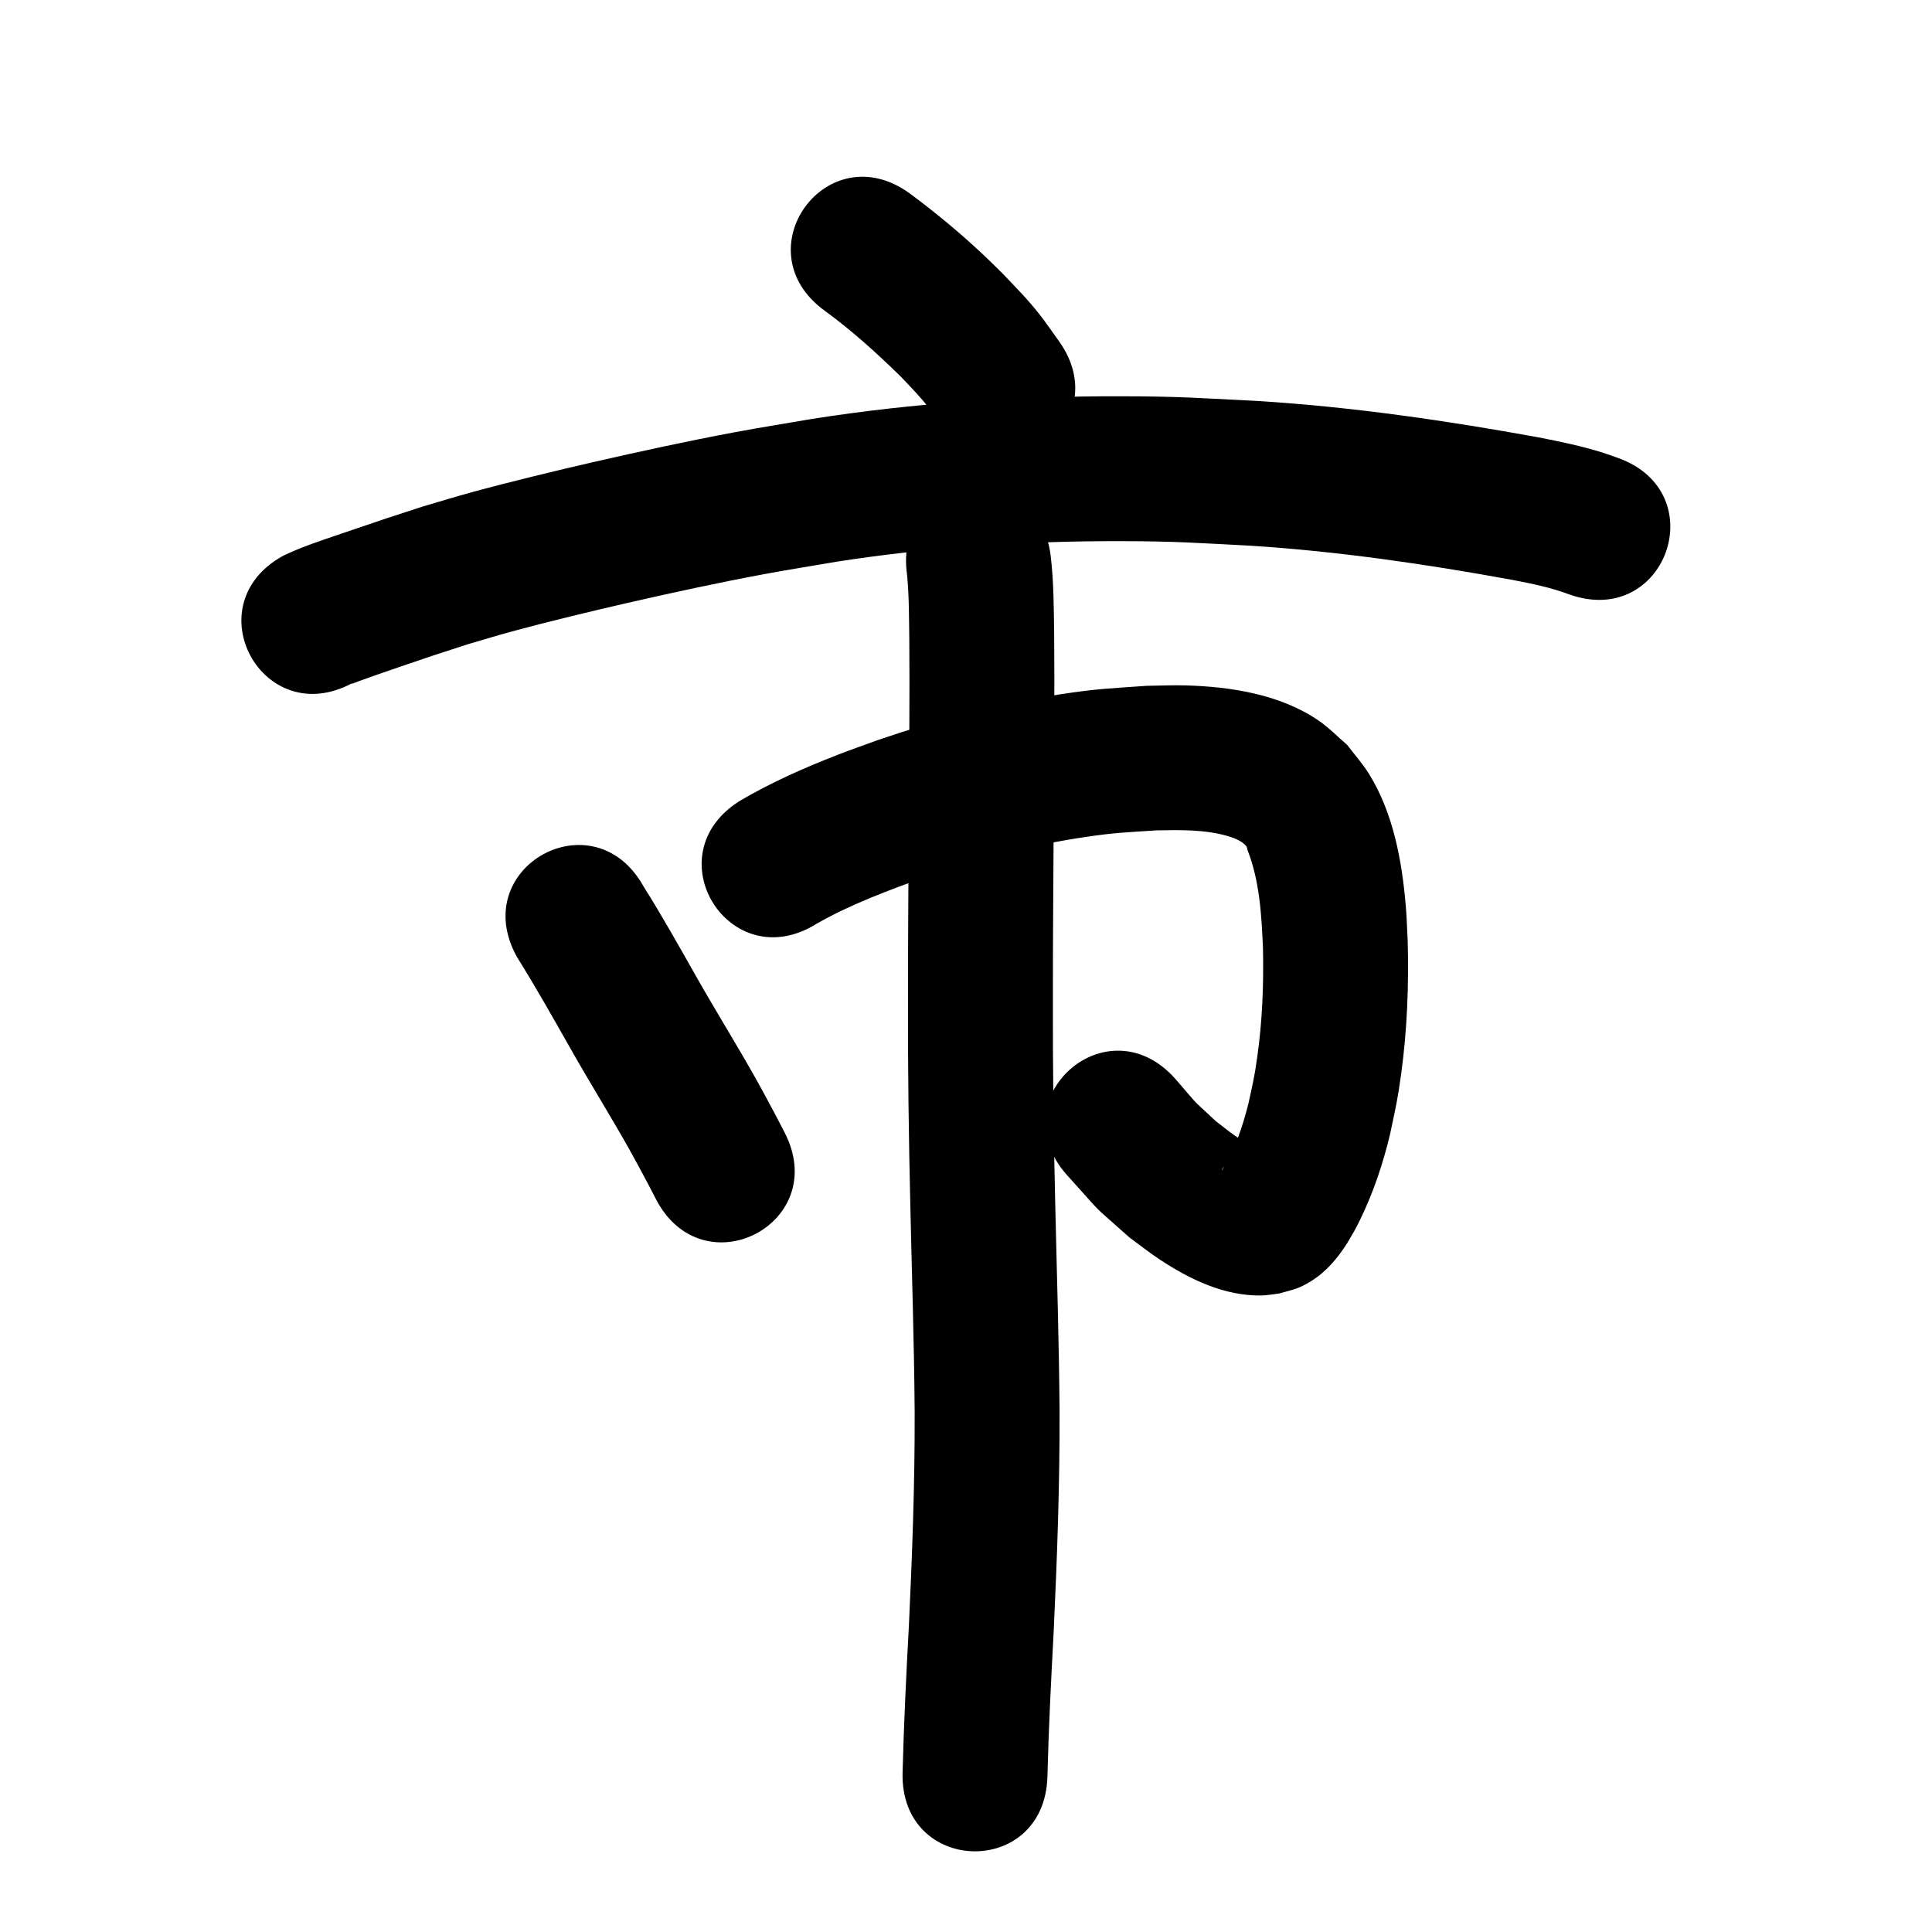 <?xml version="1.0" ?>
<svg xmlns="http://www.w3.org/2000/svg" width="1000" height="1000">
<path d="m 426.859,160.83 c 14.081,10.245 26.969,21.952 39.399,34.111 5.253,5.568 10.009,10.32 14.682,16.392 2.184,2.838 4.091,5.878 6.137,8.817 30.865,43.126 91.854,-0.524 60.989,-43.65 v 0 c -3.384,-4.647 -6.596,-9.425 -10.152,-13.942 -6.333,-8.043 -12.289,-13.957 -19.321,-21.34 -3.306,-3.21 -6.56,-6.476 -9.919,-9.63 -11.95,-11.222 -24.603,-21.694 -37.766,-31.46 -42.923,-31.147 -86.971,29.555 -44.048,60.702 z"/>
<path d="m 182.557,353.465 c -0.267,0.19 -1.115,0.661 -0.8,0.57 1.533,-0.447 2.996,-1.106 4.498,-1.647 2.809,-1.011 5.618,-2.022 8.435,-3.008 4.054,-1.419 8.115,-2.816 12.178,-4.207 18.885,-6.464 14.475,-4.937 35.099,-11.661 7.72,-2.239 15.404,-4.607 23.16,-6.718 17.563,-4.782 41.604,-10.584 59.059,-14.588 22.51,-5.164 48.259,-10.741 70.909,-14.954 12.591,-2.342 25.244,-4.332 37.866,-6.499 48.883,-7.637 98.367,-10.783 147.819,-10.654 28.651,0.074 38.475,0.916 66.764,2.37 45.37,2.931 90.392,9.481 135.084,17.648 9.998,1.914 20.007,3.927 29.552,7.522 49.94,17.846 75.179,-52.78 25.239,-70.626 v 0 c -2.506,-0.873 -4.986,-1.823 -7.517,-2.62 -11.064,-3.486 -22.431,-5.859 -33.808,-8.058 -47.885,-8.728 -96.128,-15.7 -144.741,-18.77 -30.527,-1.536 -40.747,-2.413 -71.699,-2.458 -53.335,-0.077 -106.695,3.444 -159.406,11.732 -13.312,2.295 -26.656,4.409 -39.935,6.885 -23.392,4.362 -50.244,10.179 -73.505,15.524 -18.947,4.354 -43.698,10.347 -62.632,15.533 -8.527,2.335 -16.975,4.952 -25.462,7.429 -21.109,6.888 -17.145,5.503 -36.341,12.078 -9.688,3.319 -19.582,6.466 -29.07,10.355 -2.228,0.913 -4.397,1.964 -6.596,2.946 -46.581,25.351 -10.729,91.227 35.852,65.876 z"/>
<path d="m 267.56,495.292 c 9.726,15.59 18.735,31.605 27.805,47.582 9.874,17.465 20.508,34.489 30.344,51.975 3.588,6.378 6.785,12.45 10.217,18.886 1.176,2.278 2.353,4.556 3.529,6.834 24.352,47.111 90.978,12.672 66.625,-34.44 v 0 c -1.329,-2.568 -2.658,-5.137 -3.986,-7.705 -4.095,-7.668 -7.04,-13.275 -11.383,-20.989 -9.771,-17.353 -20.301,-34.265 -30.123,-51.589 -8.966,-15.794 -17.801,-31.68 -27.5,-47.041 -25.799,-46.335 -91.326,-9.85 -65.527,36.485 z"/>
<path d="m 422.655,478.141 c 18.045,-10.313 37.701,-17.449 57.165,-24.542 26.543,-9.003 53.787,-16.173 81.535,-20.309 16.032,-2.39 21.468,-2.44 37.344,-3.496 12.415,-0.213 25.181,-0.502 37.233,3.081 2.9,0.862 7.008,2.476 9.116,5.069 0.453,0.557 0.442,1.367 0.662,2.05 6.349,16.181 7.22,33.601 8.005,50.759 0.406,18.833 -0.321,37.713 -2.966,56.378 -1.576,11.121 -2.252,13.362 -4.566,24.097 -3.001,11.739 -6.805,23.483 -13.295,33.801 -0.162,0.174 -0.359,0.725 -0.485,0.523 -0.076,-0.122 0.94,-1.524 1.533,-2.074 3.989,-3.698 6.973,-5.354 11.996,-7.207 -0.661,-0.26 5.427,-0.797 4.472,-1.569 -1.161,-0.938 -2.603,-1.464 -3.875,-2.247 -2.544,-1.564 -5.129,-3.07 -7.569,-4.792 -3.302,-2.33 -6.428,-4.901 -9.641,-7.352 -14.309,-13.392 -7.229,-6.107 -21.075,-22.015 -35.307,-39.572 -91.27,10.36 -55.963,49.931 v 0 c 21.072,23.226 10.218,12.504 32.386,32.342 5.171,3.763 10.179,7.761 15.514,11.288 15.668,10.36 33.46,18.959 52.649,18.679 3.058,-0.045 6.081,-0.666 9.122,-0.999 7.544,-2.127 9.814,-2.22 16.673,-6.435 7.812,-4.801 13.67,-11.833 18.554,-19.452 3.059,-5.185 4.056,-6.661 6.822,-12.343 6.905,-14.181 11.927,-29.207 15.555,-44.542 2.877,-13.774 3.763,-16.837 5.694,-30.992 3.108,-22.789 3.985,-45.827 3.371,-68.805 -0.323,-5.963 -0.462,-11.938 -0.968,-17.888 -2,-23.497 -6.431,-48.089 -19.032,-68.481 -3.296,-5.333 -7.537,-10.021 -11.306,-15.031 -4.921,-4.192 -9.43,-8.921 -14.763,-12.575 -19.835,-13.591 -45.455,-17.58 -68.943,-18.242 -6.697,-0.189 -13.399,0.148 -20.099,0.222 -19.725,1.414 -25.479,1.444 -45.422,4.499 -32.01,4.904 -63.44,13.222 -94.053,23.698 -6.774,2.49 -13.593,4.86 -20.321,7.47 -17.41,6.754 -34.637,14.374 -50.744,23.861 -45,28.062 -5.314,91.702 39.686,63.64 z"/>
<path d="m 469.488,297.495 c 1.085,11.083 1.003,22.275 1.159,33.403 0.239,28.462 -0.071,56.927 -0.199,85.39 -0.171,33.881 -0.507,67.759 -0.472,101.64 -0.098,35.207 0.37,70.408 1.198,105.604 0.785,35.862 2,71.712 2.254,107.583 0.101,36.77 -1.263,73.52 -2.983,110.243 -1.389,25.374 -2.616,50.744 -3.274,76.148 -1.355,53.016 73.621,54.932 74.976,1.916 v 0 c 0.626,-24.875 1.876,-49.713 3.217,-74.559 1.779,-38.072 3.181,-76.172 3.063,-114.292 -0.269,-36.278 -1.463,-72.536 -2.273,-108.805 -0.817,-34.634 -1.275,-69.274 -1.178,-103.919 -0.036,-33.742 0.302,-67.481 0.471,-101.222 0.13,-28.93 0.446,-57.861 0.193,-86.791 -0.205,-14.325 -0.133,-28.732 -1.909,-42.969 -7.516,-52.498 -81.759,-41.868 -74.243,10.63 z"/>
</svg>
